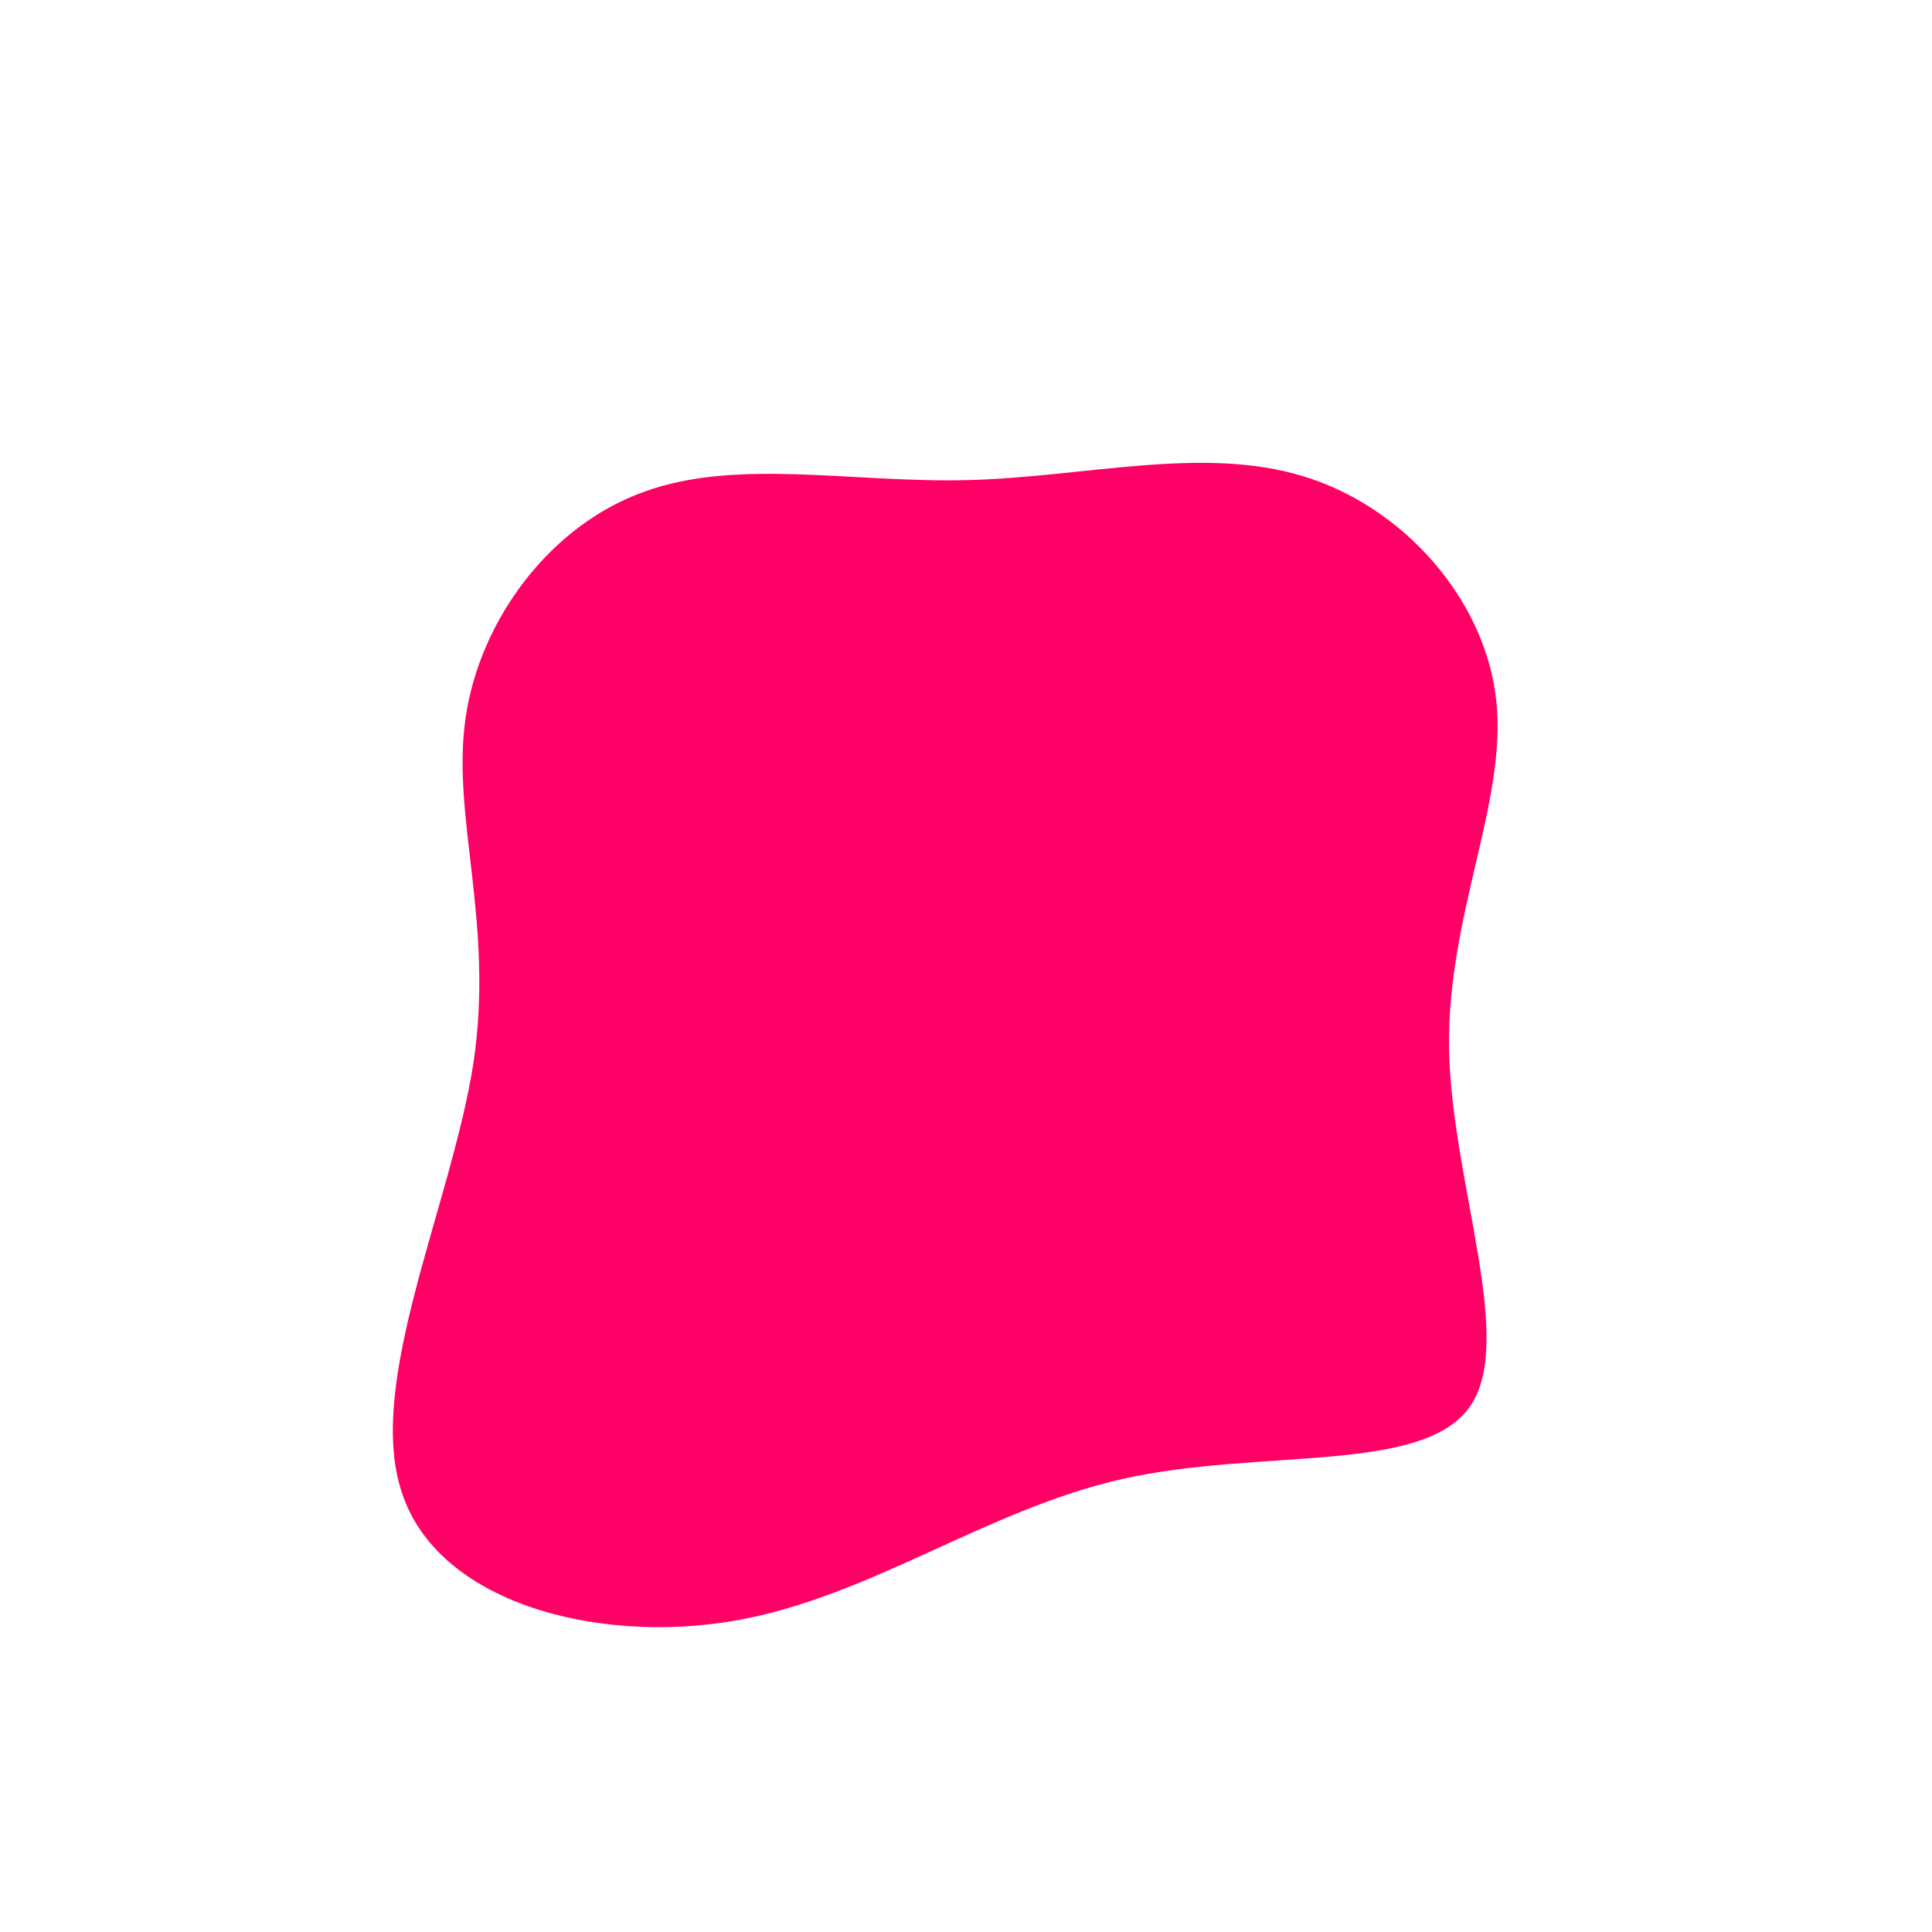 <?xml version="1.0" standalone="no"?>
<svg viewBox="0 0 200 200" xmlns="http://www.w3.org/2000/svg">
  <path fill="#FF0066" d="M34.9,-50.7C45.2,-47.6,53.8,-38,54.9,-27.4C56,-16.9,49.8,-5.3,50,8.6C50.3,22.6,57,38.9,52.1,45.7C47.1,52.6,30.5,49.9,16.2,53.1C2,56.3,-10,65.4,-24.1,67.8C-38.3,70.2,-54.7,65.9,-58.4,54.5C-62.2,43.2,-53.3,24.8,-51,10.1C-48.8,-4.5,-53.3,-15.4,-51.8,-25.7C-50.3,-36,-42.9,-45.7,-33.3,-49.1C-23.7,-52.6,-11.8,-50,0.2,-50.3C12.2,-50.6,24.5,-53.9,34.9,-50.7Z" transform="translate(100 100)" />
</svg>
